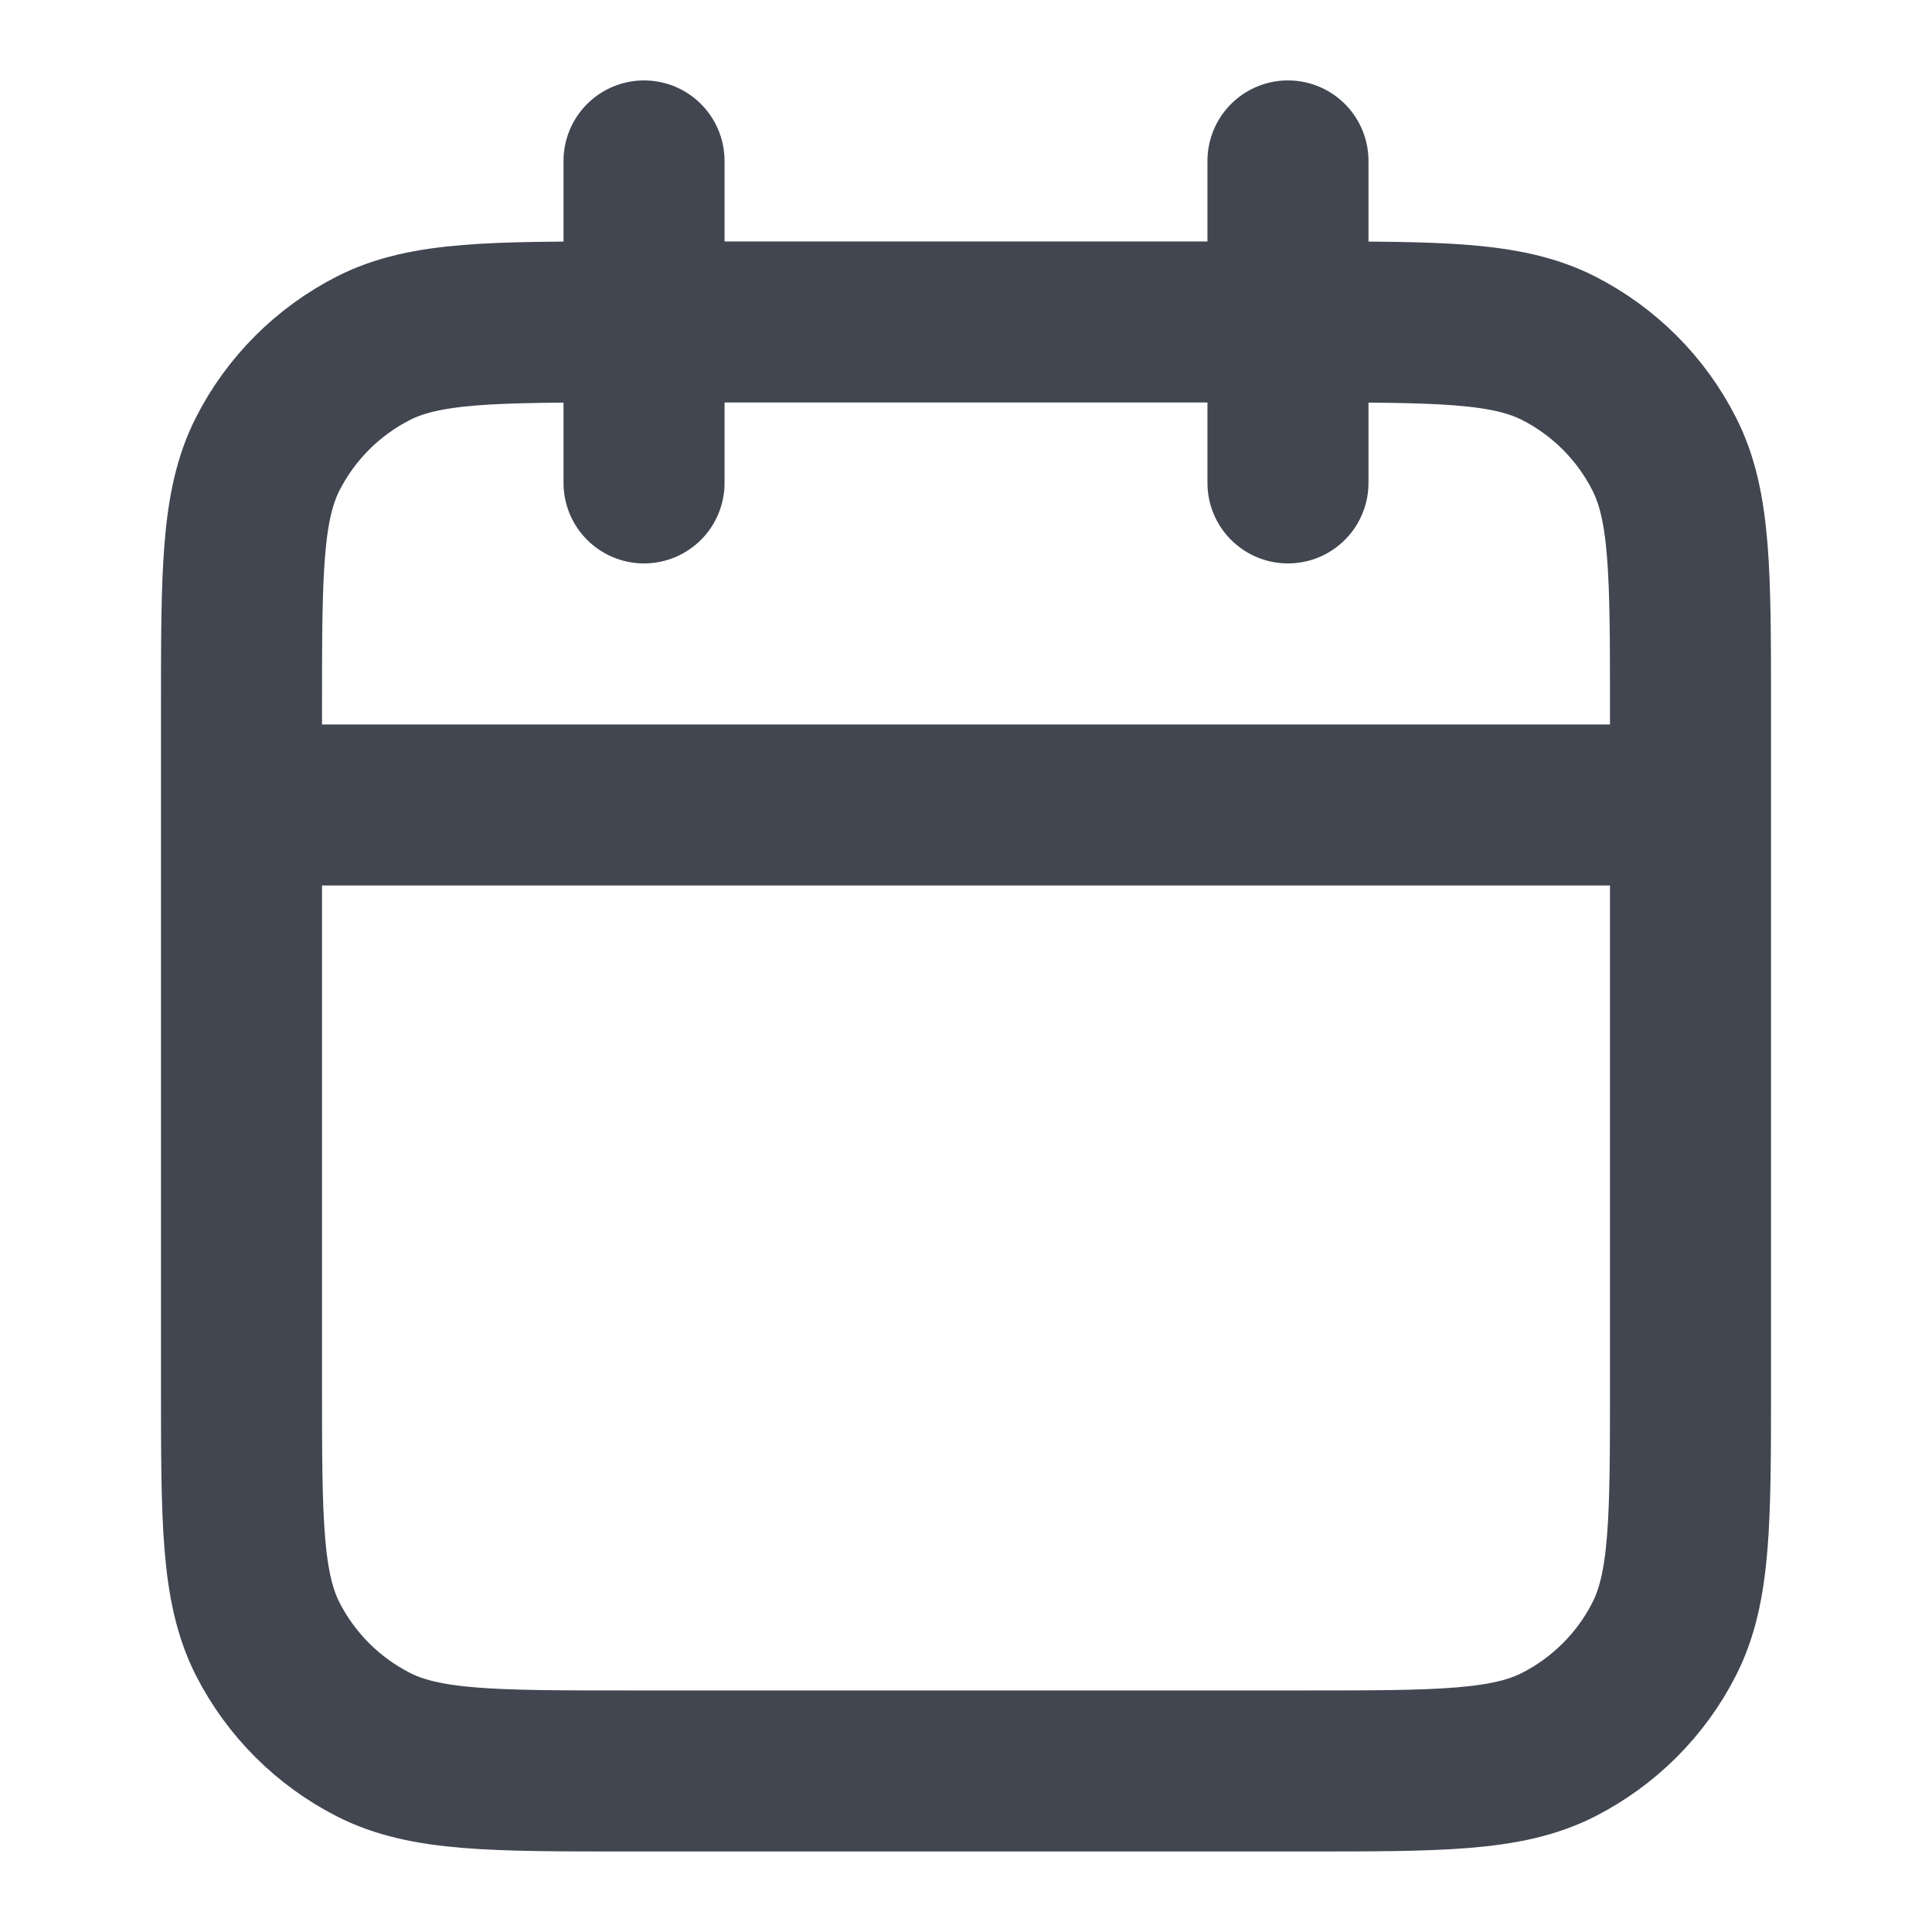 <svg width="20" height="20" viewBox="0 0 20 20" fill="none" xmlns="http://www.w3.org/2000/svg">
<path d="M17.5 8.333H2.5M13.333 1.666V4.999M6.667 1.666V4.999M6.5 18.333H13.5C14.9 18.333 15.6 18.333 16.135 18.06C16.605 17.82 16.988 17.438 17.227 16.968C17.5 16.433 17.5 15.733 17.5 14.333V7.333C17.5 5.933 17.5 5.232 17.227 4.698C16.988 4.227 16.605 3.845 16.135 3.605C15.6 3.333 14.9 3.333 13.5 3.333H6.5C5.1 3.333 4.4 3.333 3.865 3.605C3.395 3.845 3.012 4.227 2.772 4.698C2.5 5.232 2.5 5.933 2.5 7.333V14.333C2.5 15.733 2.5 16.433 2.772 16.968C3.012 17.438 3.395 17.82 3.865 18.06C4.4 18.333 5.1 18.333 6.5 18.333Z" stroke="#414651" stroke-width="1.667" stroke-linecap="round" stroke-linejoin="round"/>
</svg>
